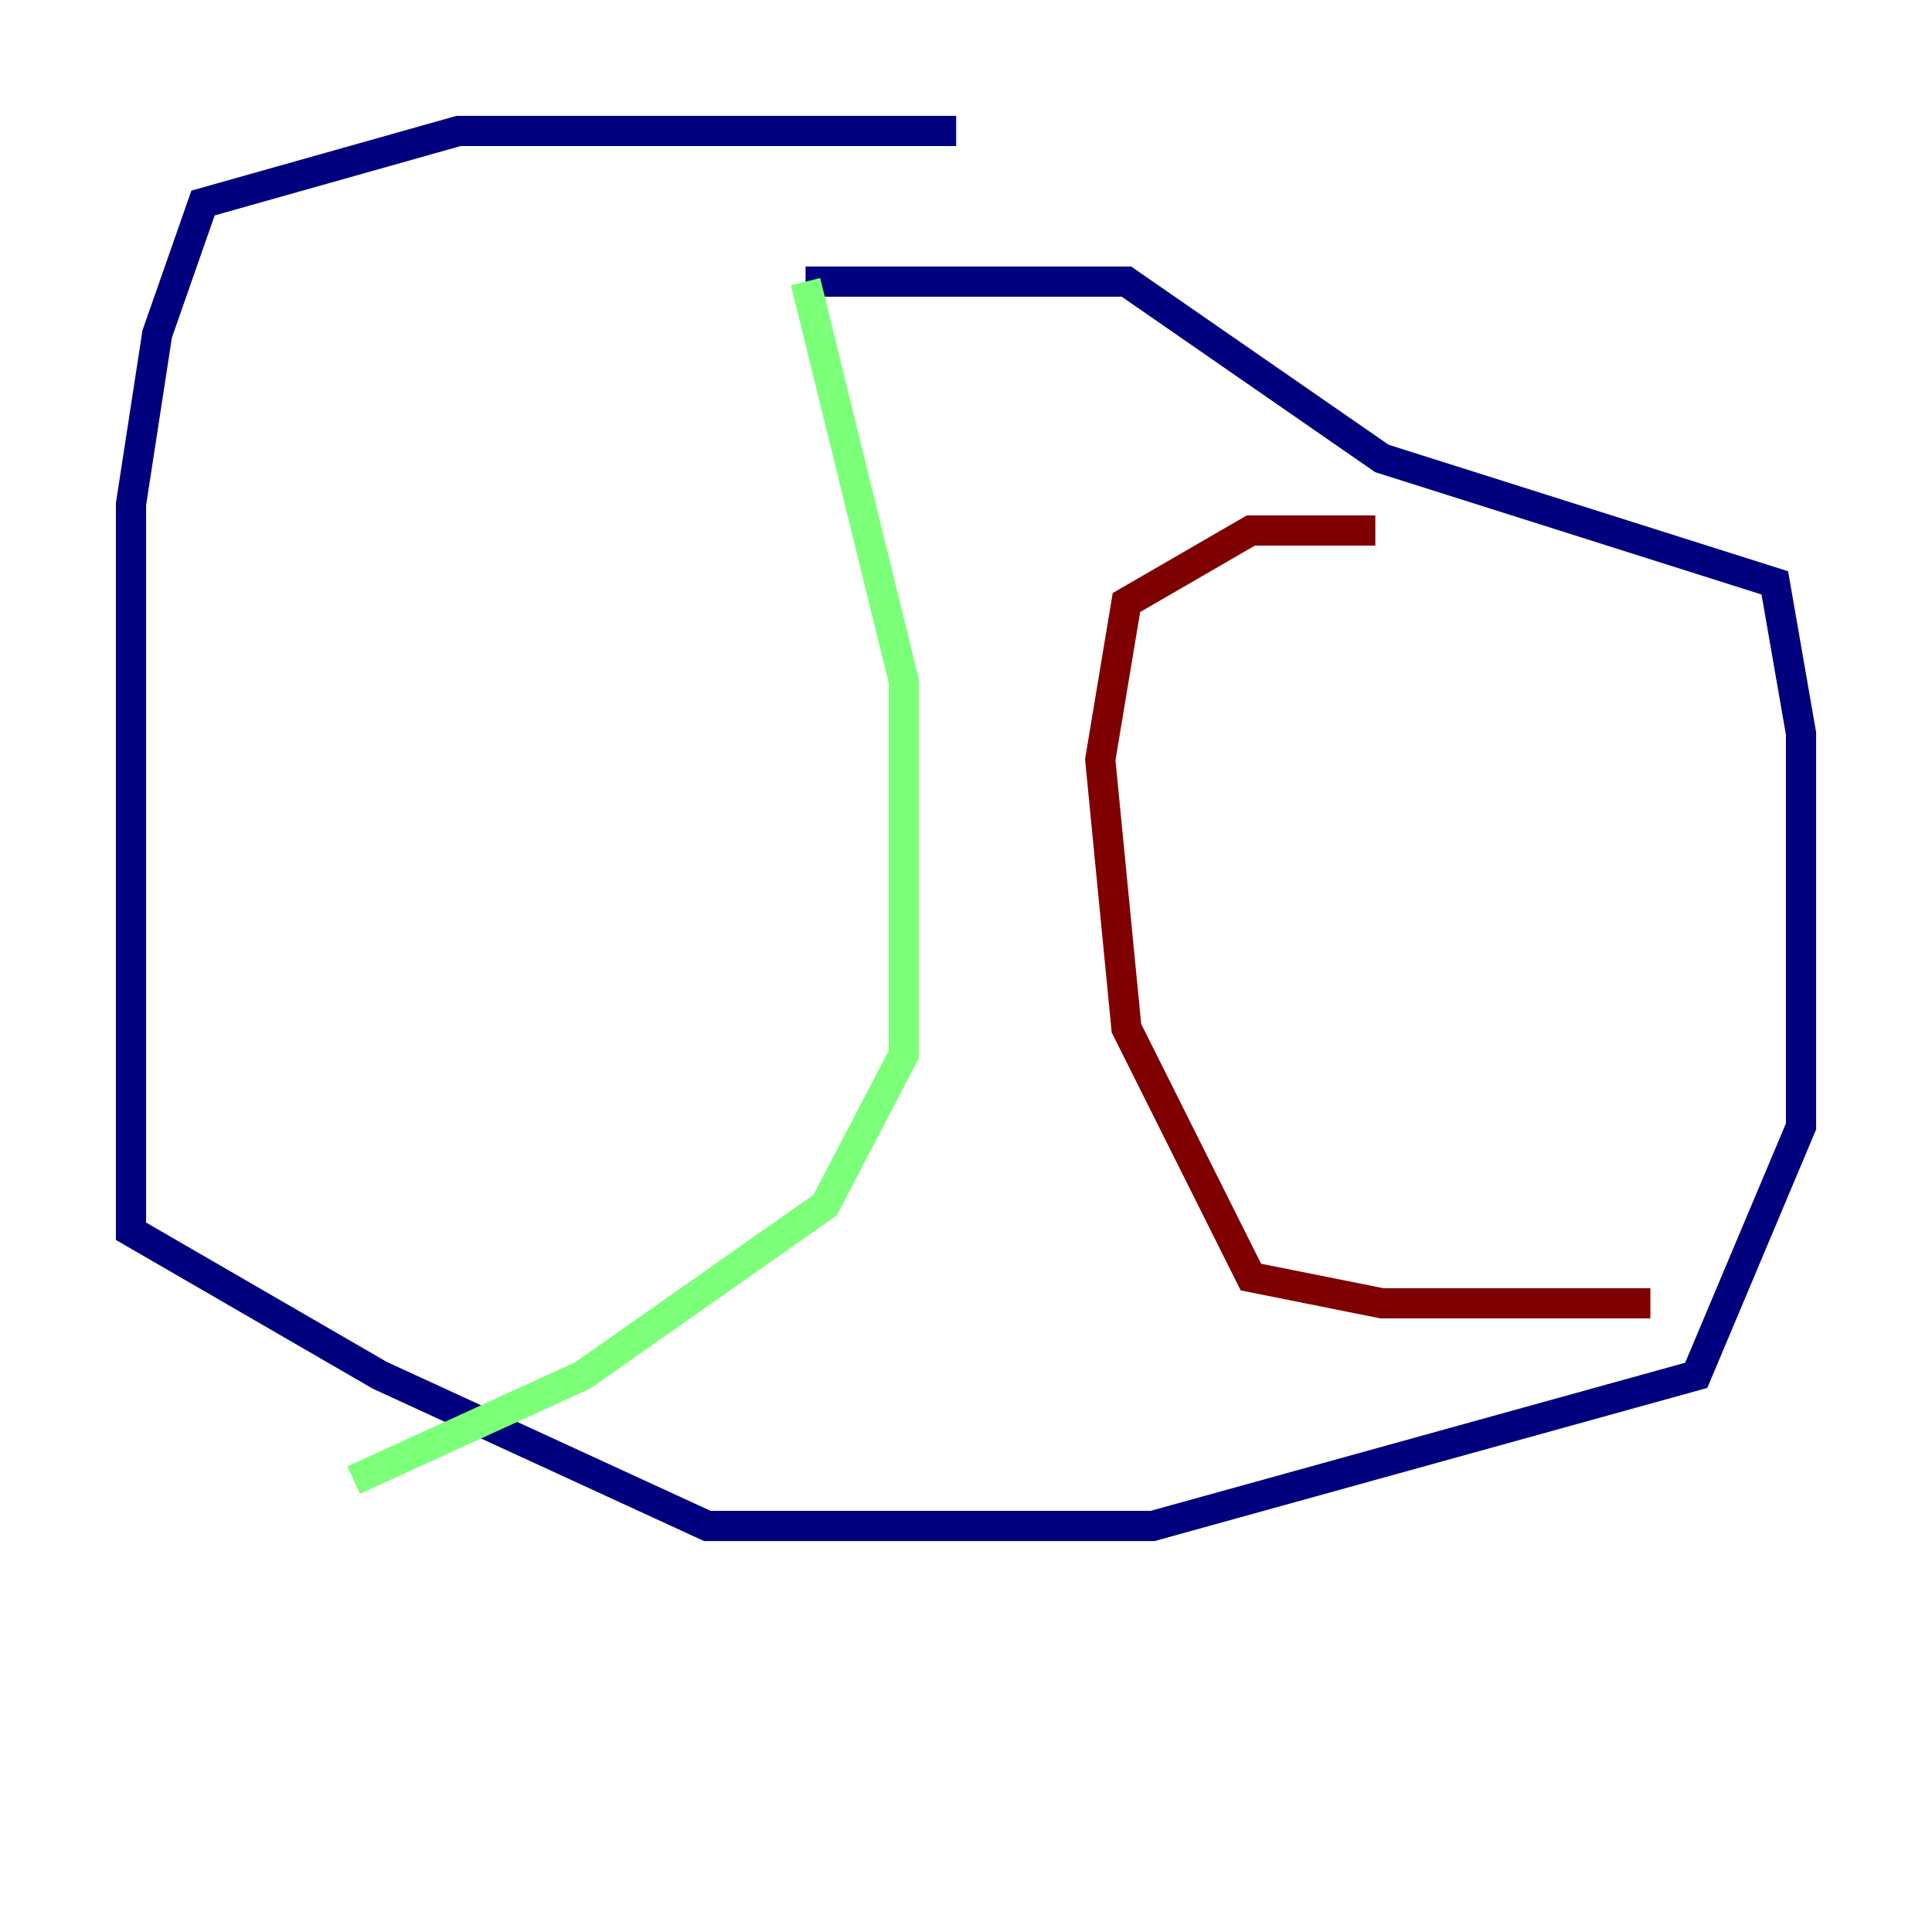 <?xml version="1.0" encoding="utf-8" ?>
<svg baseProfile="tiny" height="128" version="1.2" viewBox="0,0,128,128" width="128" xmlns="http://www.w3.org/2000/svg" xmlns:ev="http://www.w3.org/2001/xml-events" xmlns:xlink="http://www.w3.org/1999/xlink"><defs /><polyline fill="none" points="63.349,8.678 30.373,8.678 13.451,13.451 10.414,22.129 8.678,33.41 8.678,81.573 25.166,91.119 46.861,101.098 76.366,101.098 112.38,91.119 119.322,74.63 119.322,48.597 117.586,38.617 91.552,30.373 74.63,18.658 53.37,18.658" stroke="#00007f" stroke-width="2" /><polyline fill="none" points="53.37,18.658 59.878,45.125 59.878,69.858 54.671,79.837 38.617,91.119 23.43,98.061" stroke="#7cff79" stroke-width="2" /><polyline fill="none" points="91.119,35.146 82.875,35.146 74.63,39.919 72.895,50.332 74.63,68.122 82.875,84.61 91.552,86.346 109.342,86.346" stroke="#7f0000" stroke-width="2" /></svg>